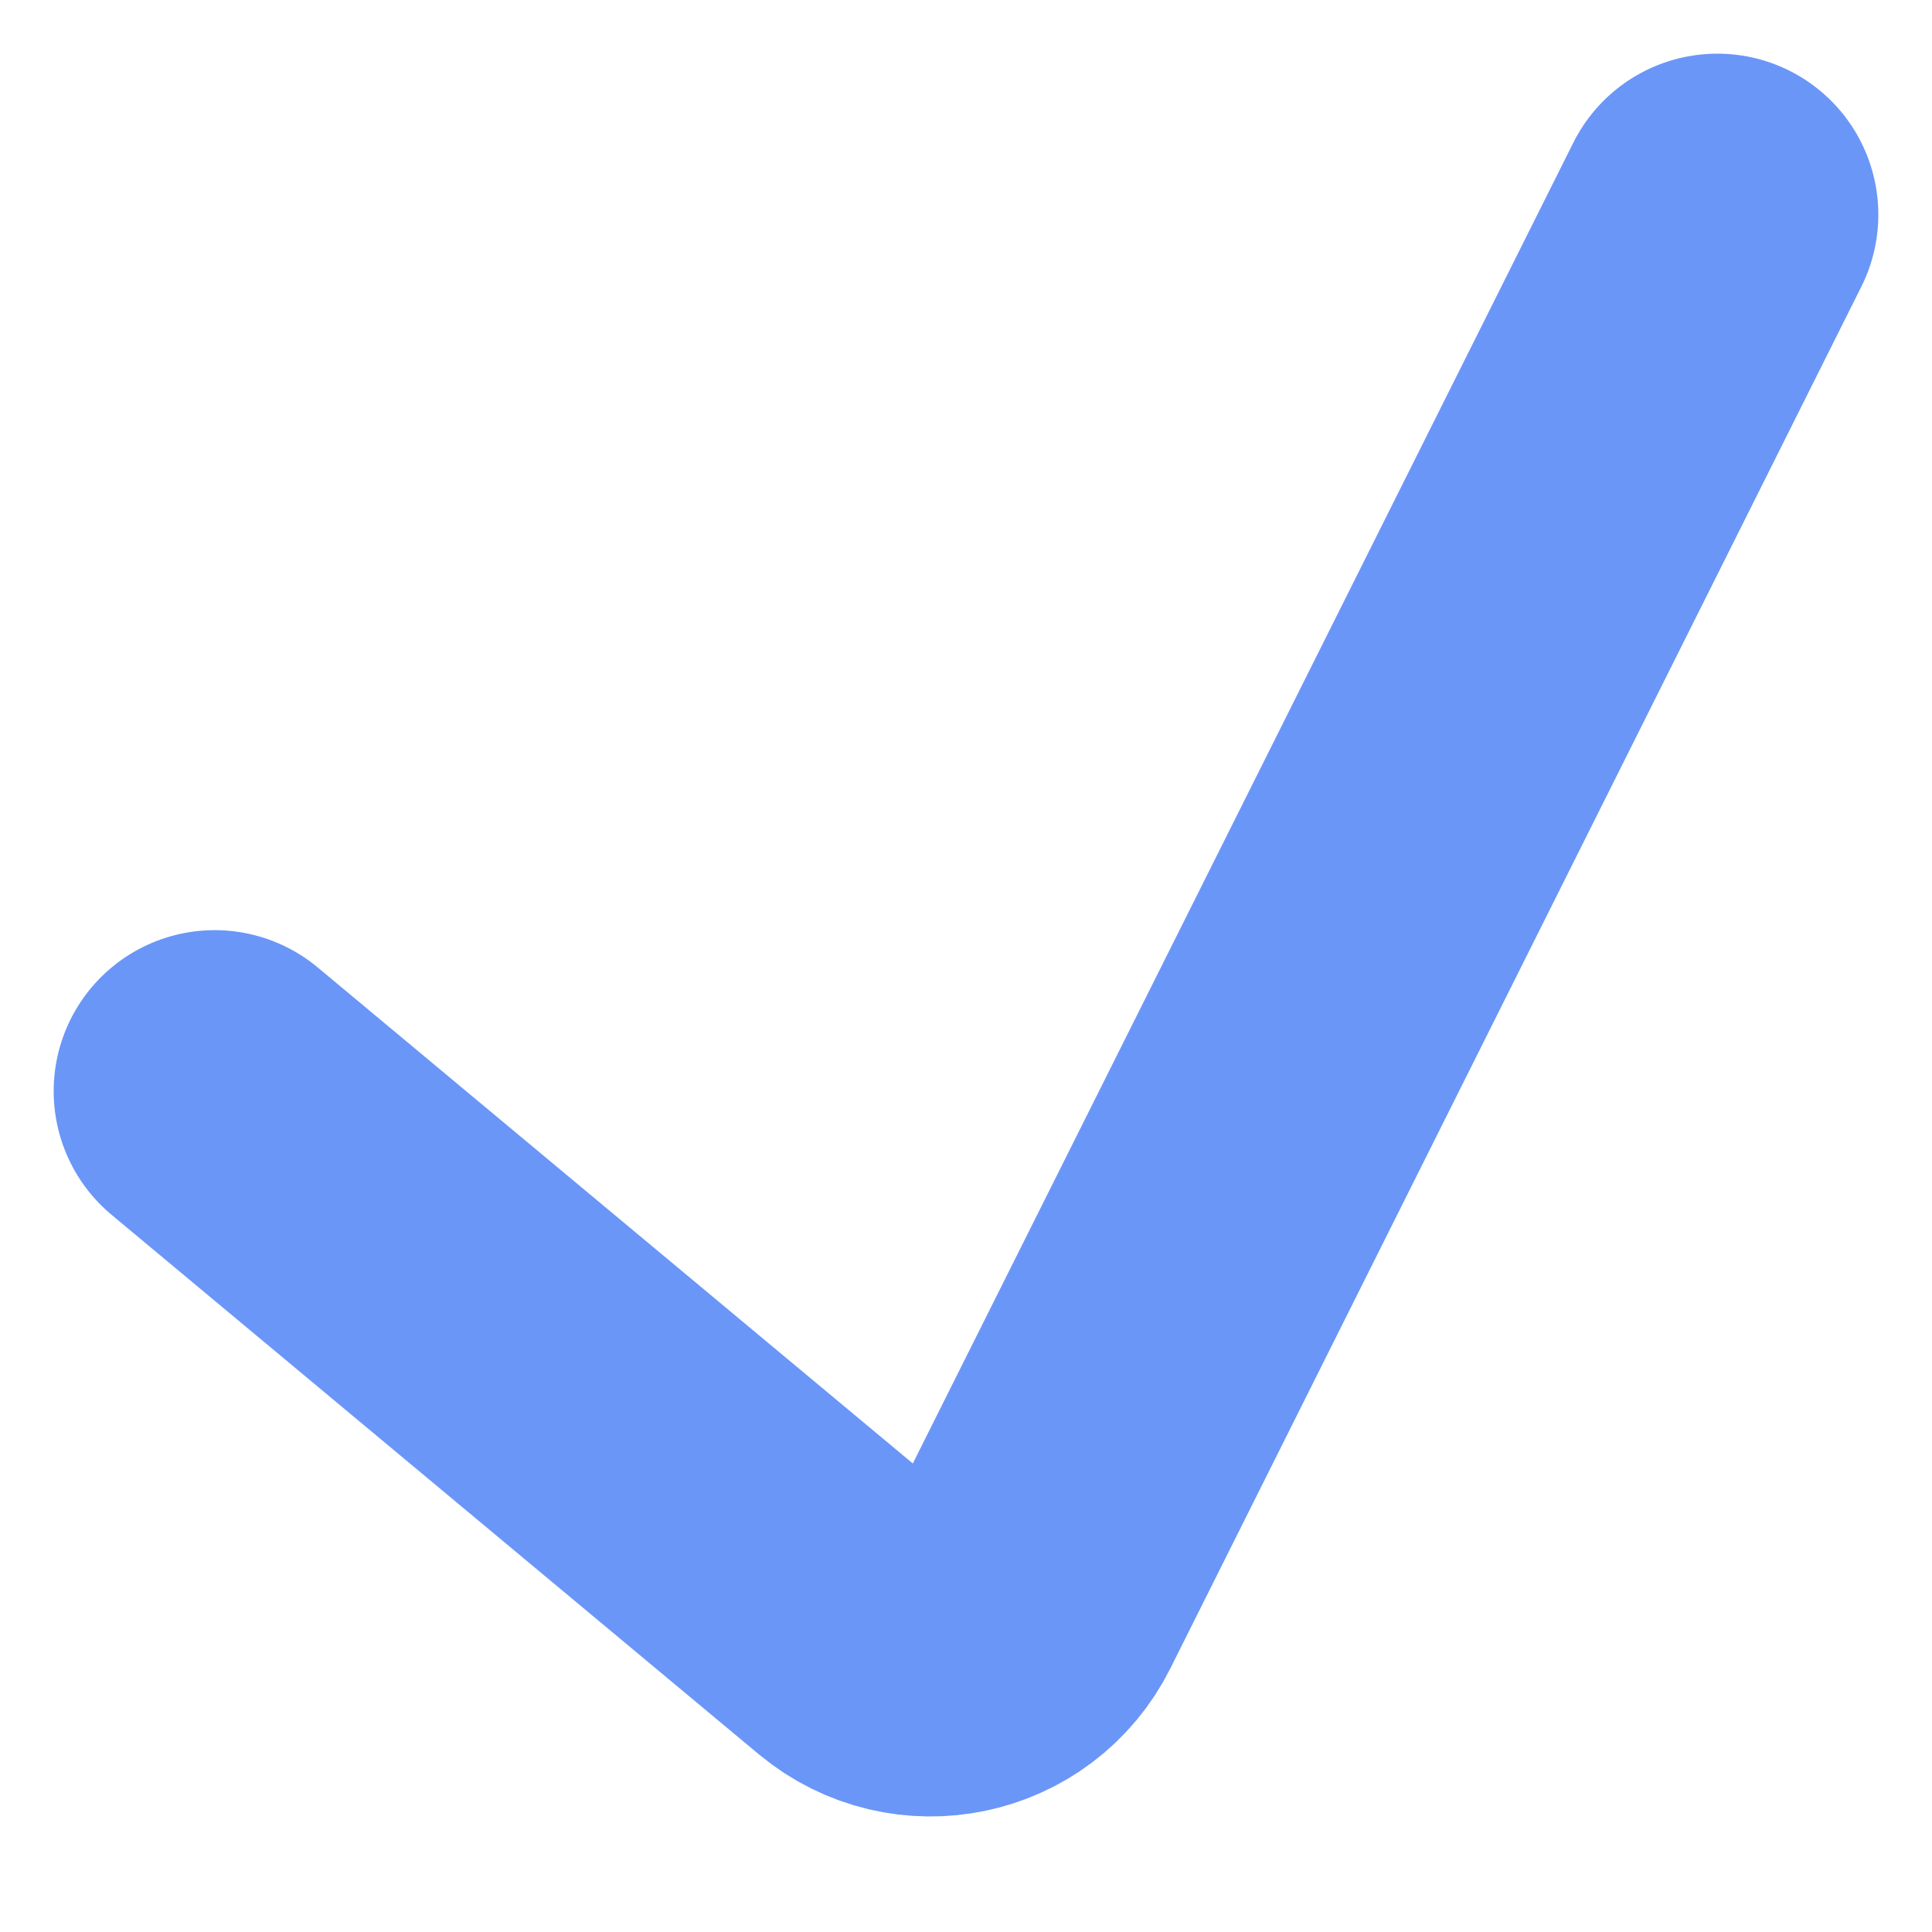 <svg width="9" height="9" viewBox="0 0 9 9" fill="none" xmlns="http://www.w3.org/2000/svg">
<path d="M1 5.083L4.015 7.596C4.263 7.802 4.638 7.724 4.782 7.435L8 1" stroke="#6A96F8" stroke-width="1.5" stroke-linecap="round"/>
</svg>
